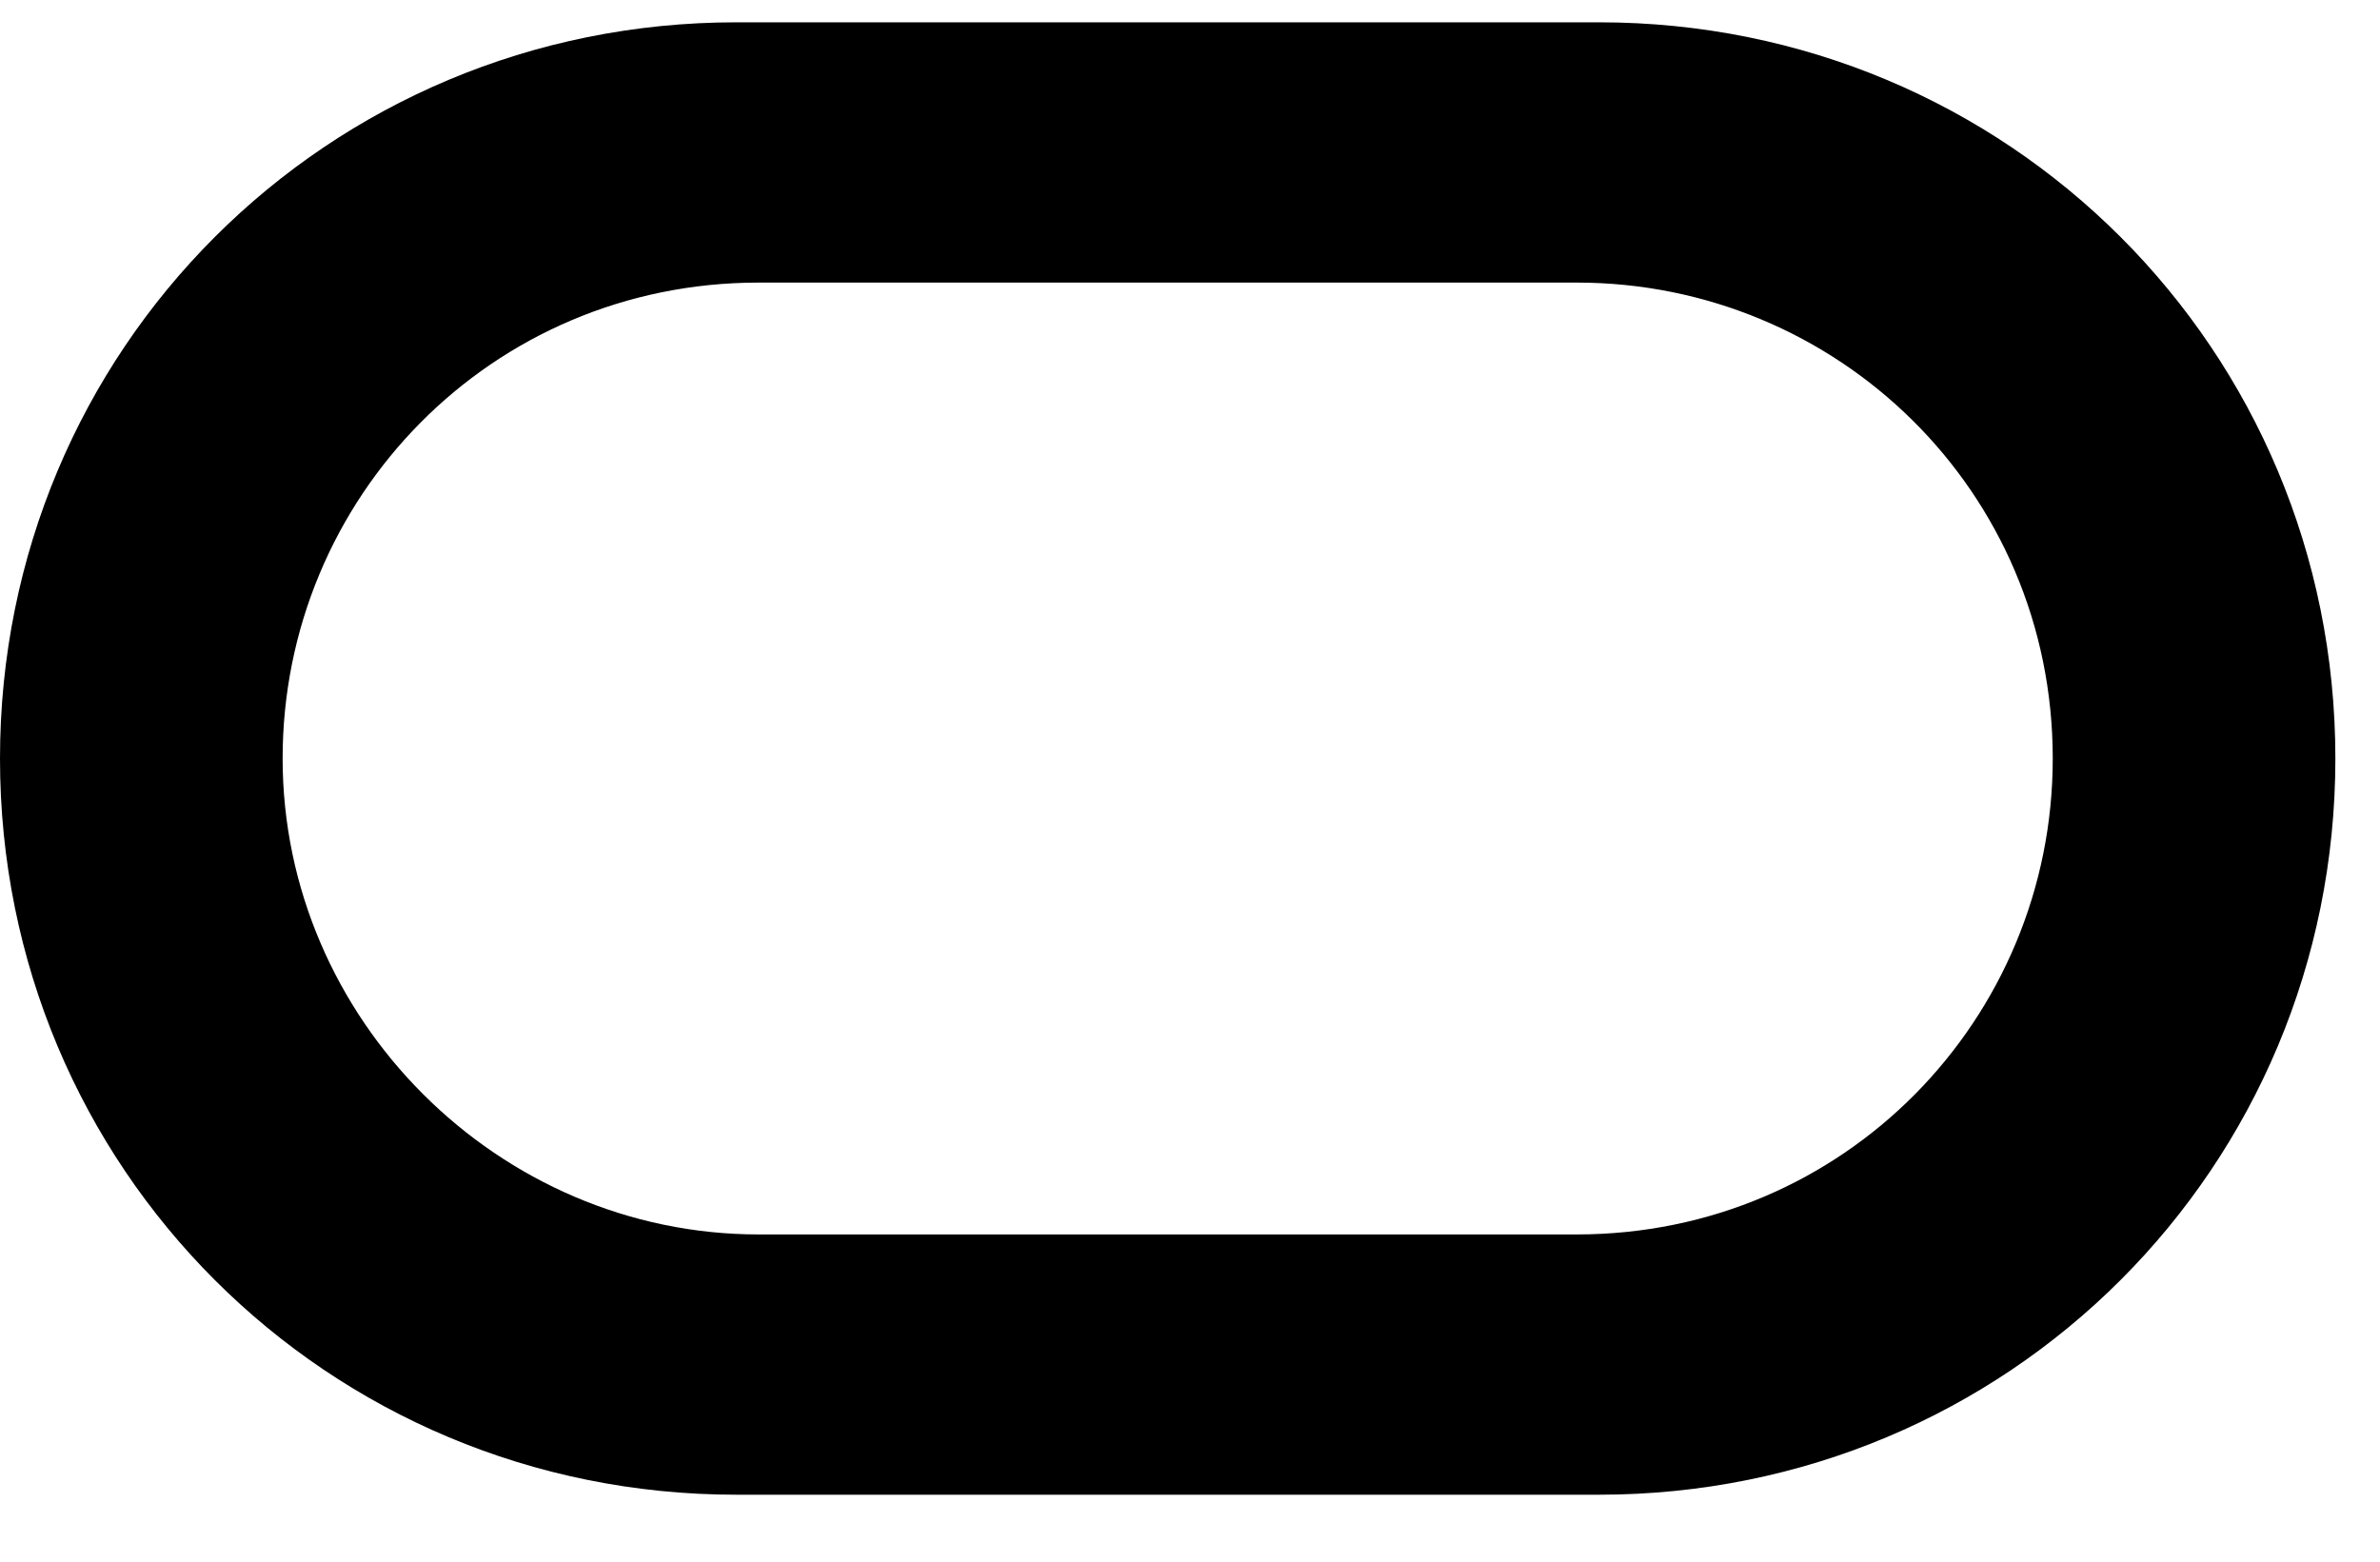 <svg height="2100" viewBox="0 0 32 21" width="3200" xmlns="http://www.w3.org/2000/svg"><path d="m9.9 20.1c-5.5 0-9.9-4.4-9.9-9.9s4.4-9.9 9.9-9.9h11.6c5.5 0 9.9 4.4 9.9 9.9s-4.4 9.9-9.9 9.9zm11.3-3.5c3.6 0 6.4-2.9 6.4-6.4 0-3.6-2.9-6.4-6.4-6.4h-11c-3.6 0-6.4 2.9-6.4 6.4s2.9 6.4 6.4 6.4z" fill="currentColor"/></svg>

